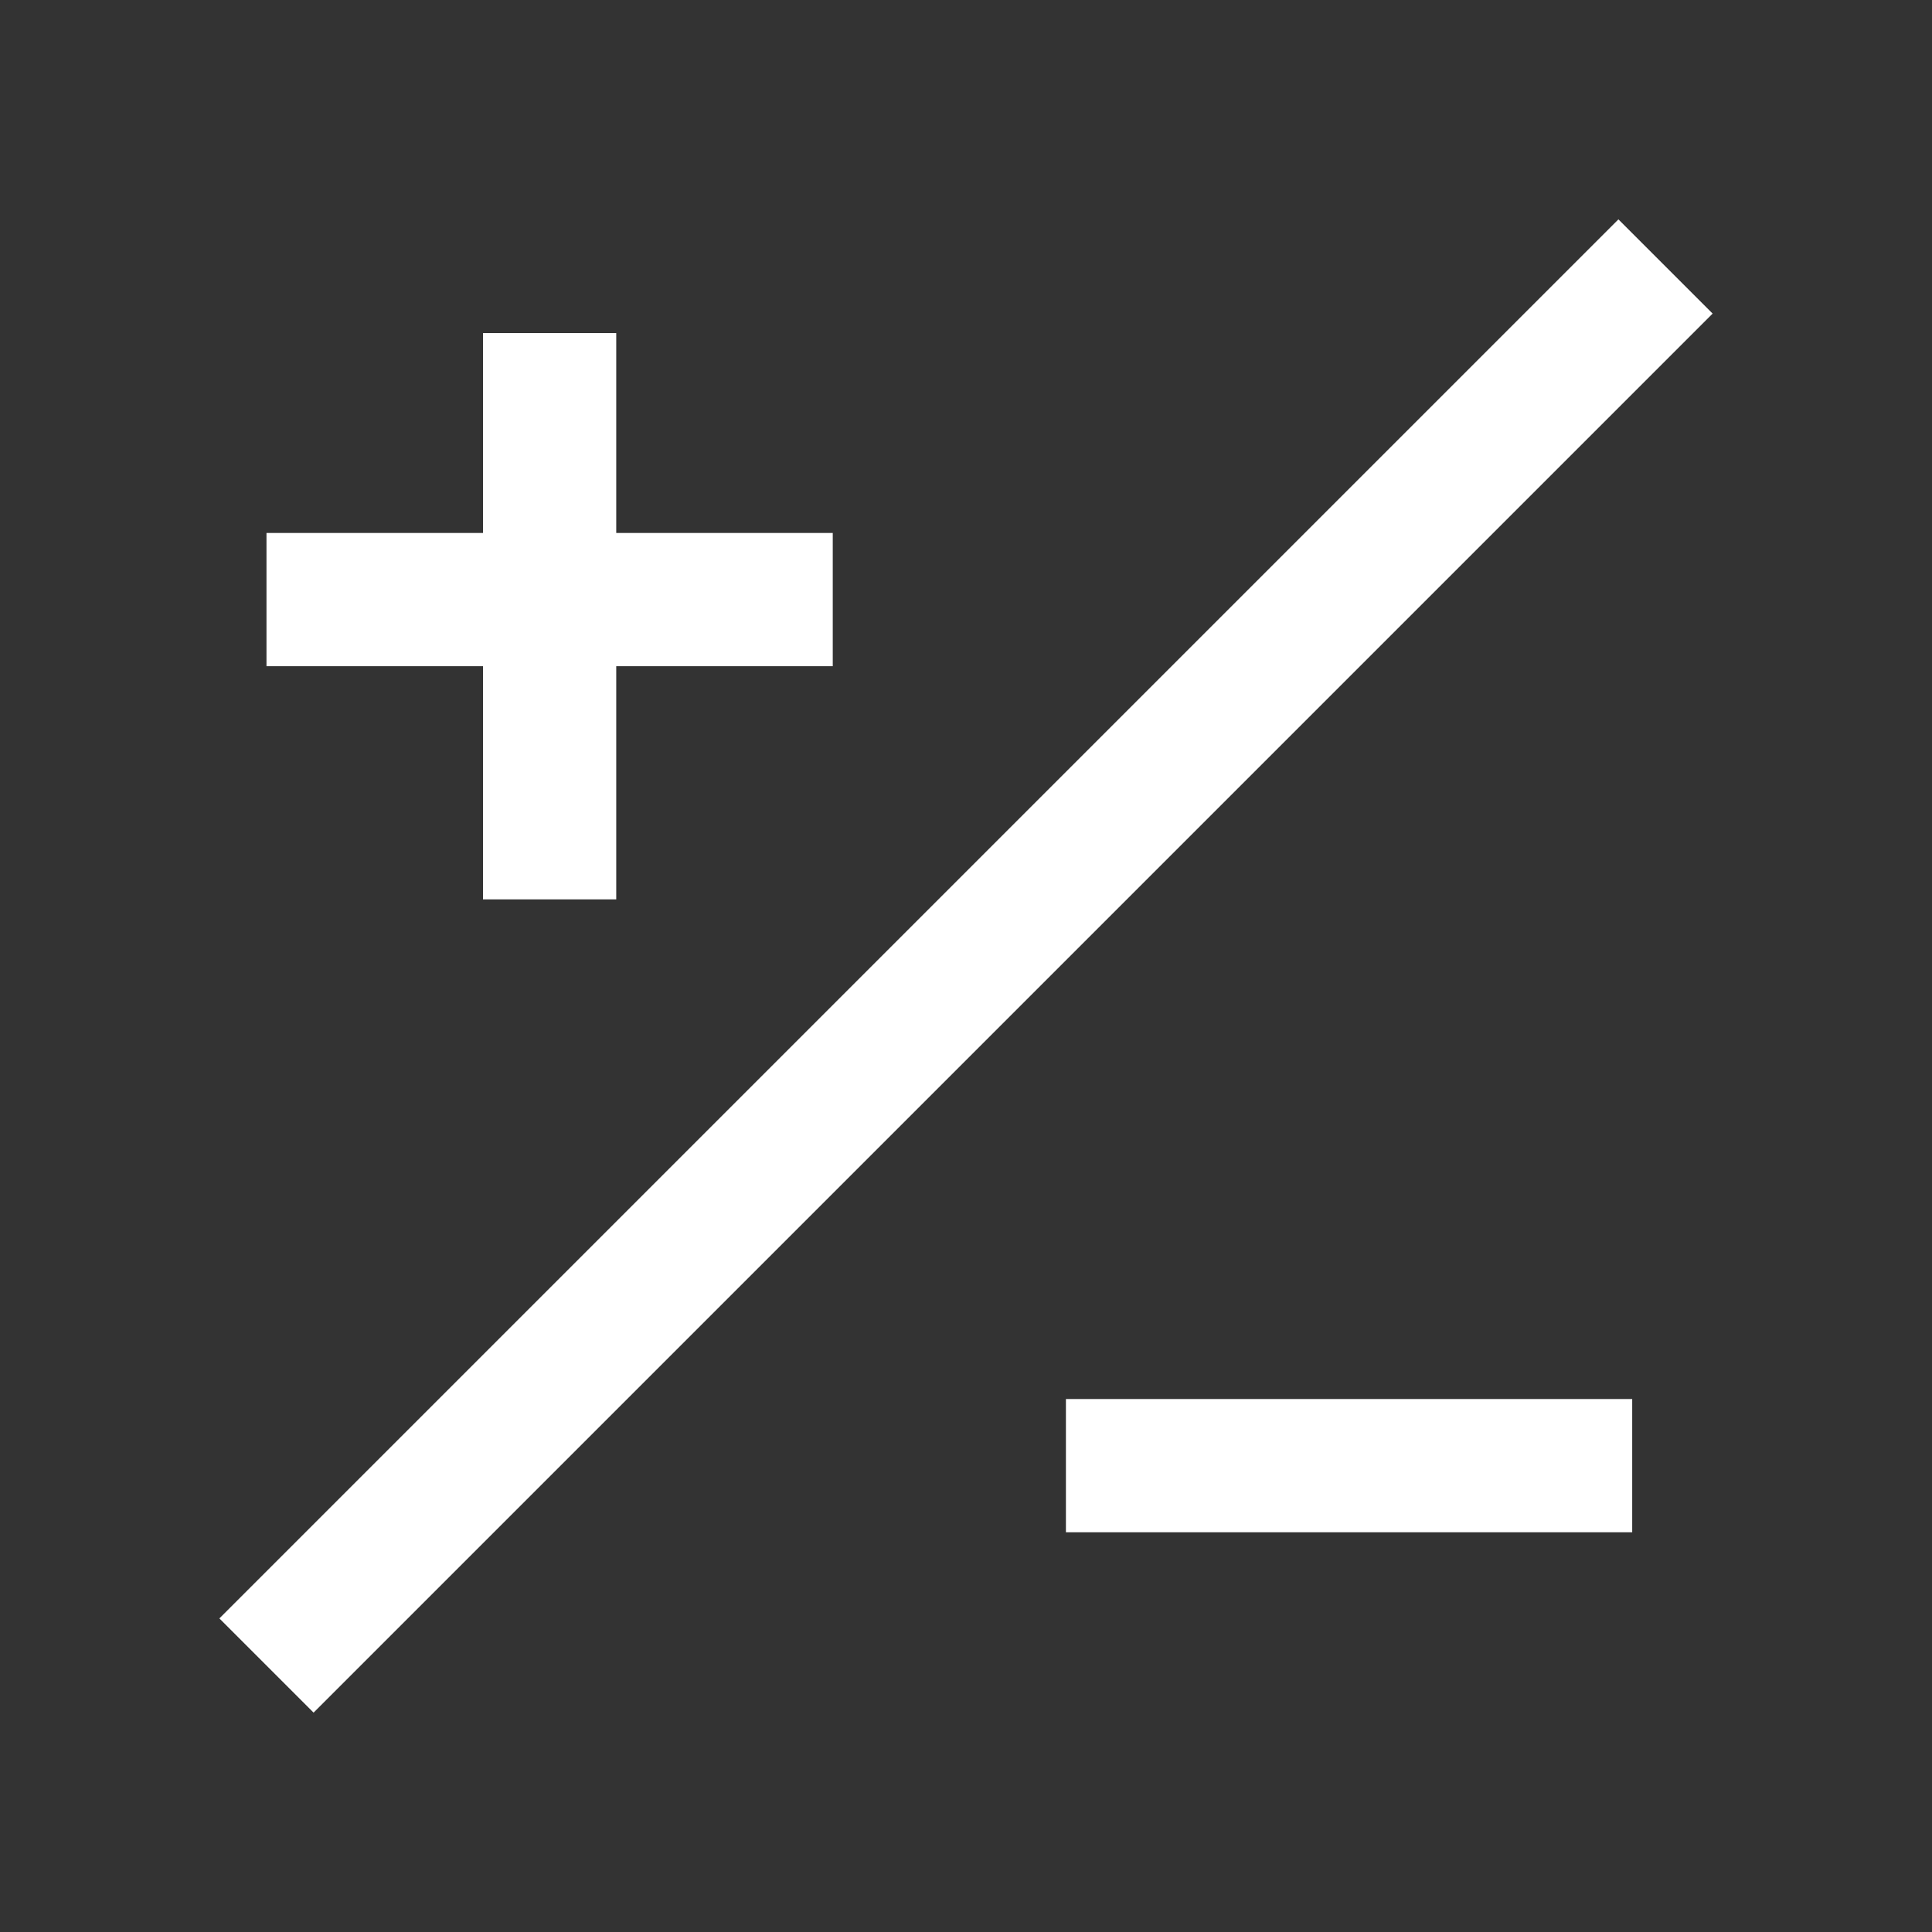 <svg viewBox="0 0 29 29" fill="none" xmlns="http://www.w3.org/2000/svg">
<rect x="0" y="0" width="29" height="29" fill="#333333" stroke="none"/>
<g>
<rect x="1" y="1" width="27" height="27" rx="1" class="svg-red" stroke-width="2"/>
<path d="M25 4L4 25" stroke="white" stroke-width="2"/>
<path d="M16 22H24.5" stroke="white" stroke-width="2"/>
<path d="M4 9H12.5" stroke="white" stroke-width="2"/>
<path d="M8.25 5L8.25 13.5" stroke="white" stroke-width="2"/>
</g>
</svg>
